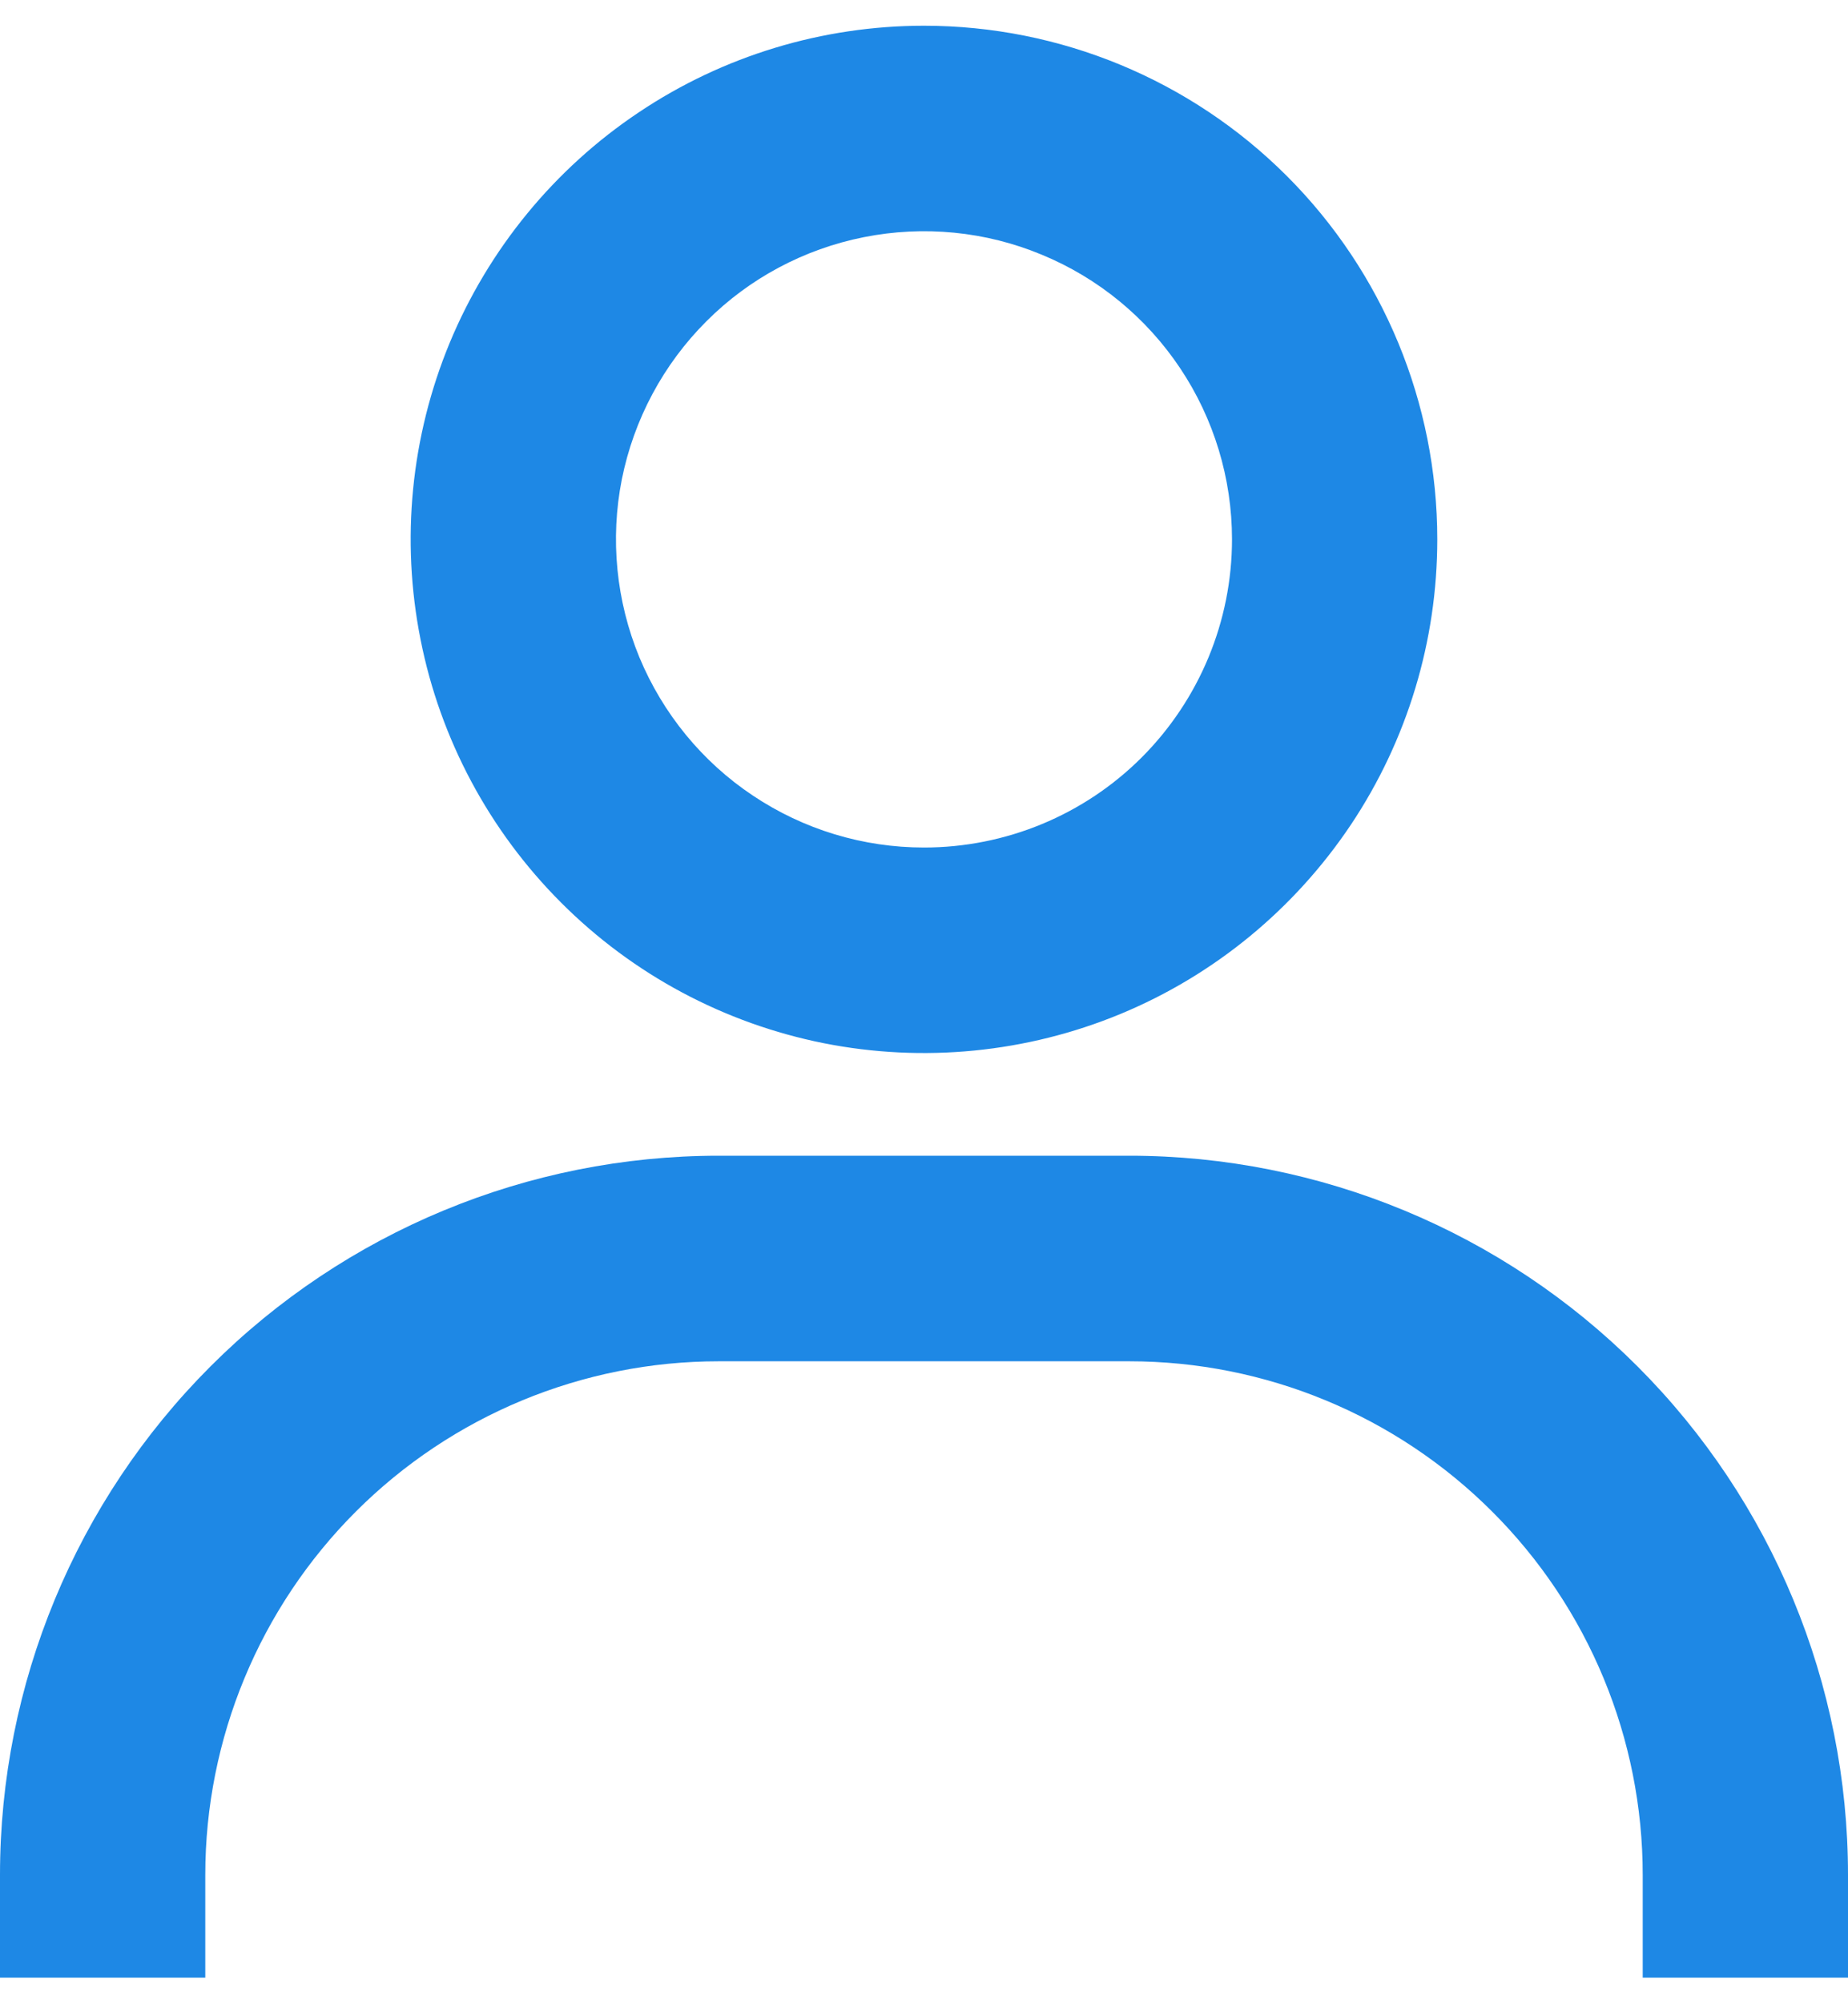 <svg width="12" height="13" viewBox="0 0 12 13" fill="none" xmlns="http://www.w3.org/2000/svg">
<path d="M6 0.167C5.341 0.167 4.696 0.362 4.148 0.729C3.6 1.095 3.173 1.616 2.92 2.225C2.668 2.834 2.602 3.504 2.731 4.151C2.859 4.797 3.177 5.391 3.643 5.857C4.109 6.324 4.703 6.641 5.35 6.77C5.996 6.898 6.667 6.832 7.276 6.58C7.885 6.328 8.405 5.9 8.772 5.352C9.138 4.804 9.333 4.16 9.333 3.5C9.333 2.616 8.982 1.768 8.357 1.143C7.732 0.518 6.884 0.167 6 0.167V0.167ZM6 5.5C5.604 5.5 5.218 5.383 4.889 5.163C4.56 4.944 4.304 4.631 4.152 4.266C4.001 3.9 3.961 3.498 4.038 3.11C4.116 2.722 4.306 2.366 4.586 2.086C4.865 1.806 5.222 1.616 5.61 1.539C5.998 1.462 6.4 1.501 6.765 1.653C7.131 1.804 7.443 2.06 7.663 2.389C7.883 2.718 8 3.105 8 3.5C8 4.031 7.789 4.539 7.414 4.915C7.039 5.29 6.53 5.5 6 5.5V5.5ZM12 12.834V12.167C12 10.929 11.508 9.742 10.633 8.867C9.758 7.992 8.571 7.5 7.333 7.5H4.667C3.429 7.5 2.242 7.992 1.367 8.867C0.492 9.742 0 10.929 0 12.167V12.834H1.333V12.167C1.333 11.283 1.685 10.435 2.31 9.81C2.935 9.185 3.783 8.834 4.667 8.834H7.333C8.217 8.834 9.065 9.185 9.69 9.81C10.316 10.435 10.667 11.283 10.667 12.167V12.834H12Z" fill="#1E88E5"/>
</svg>
